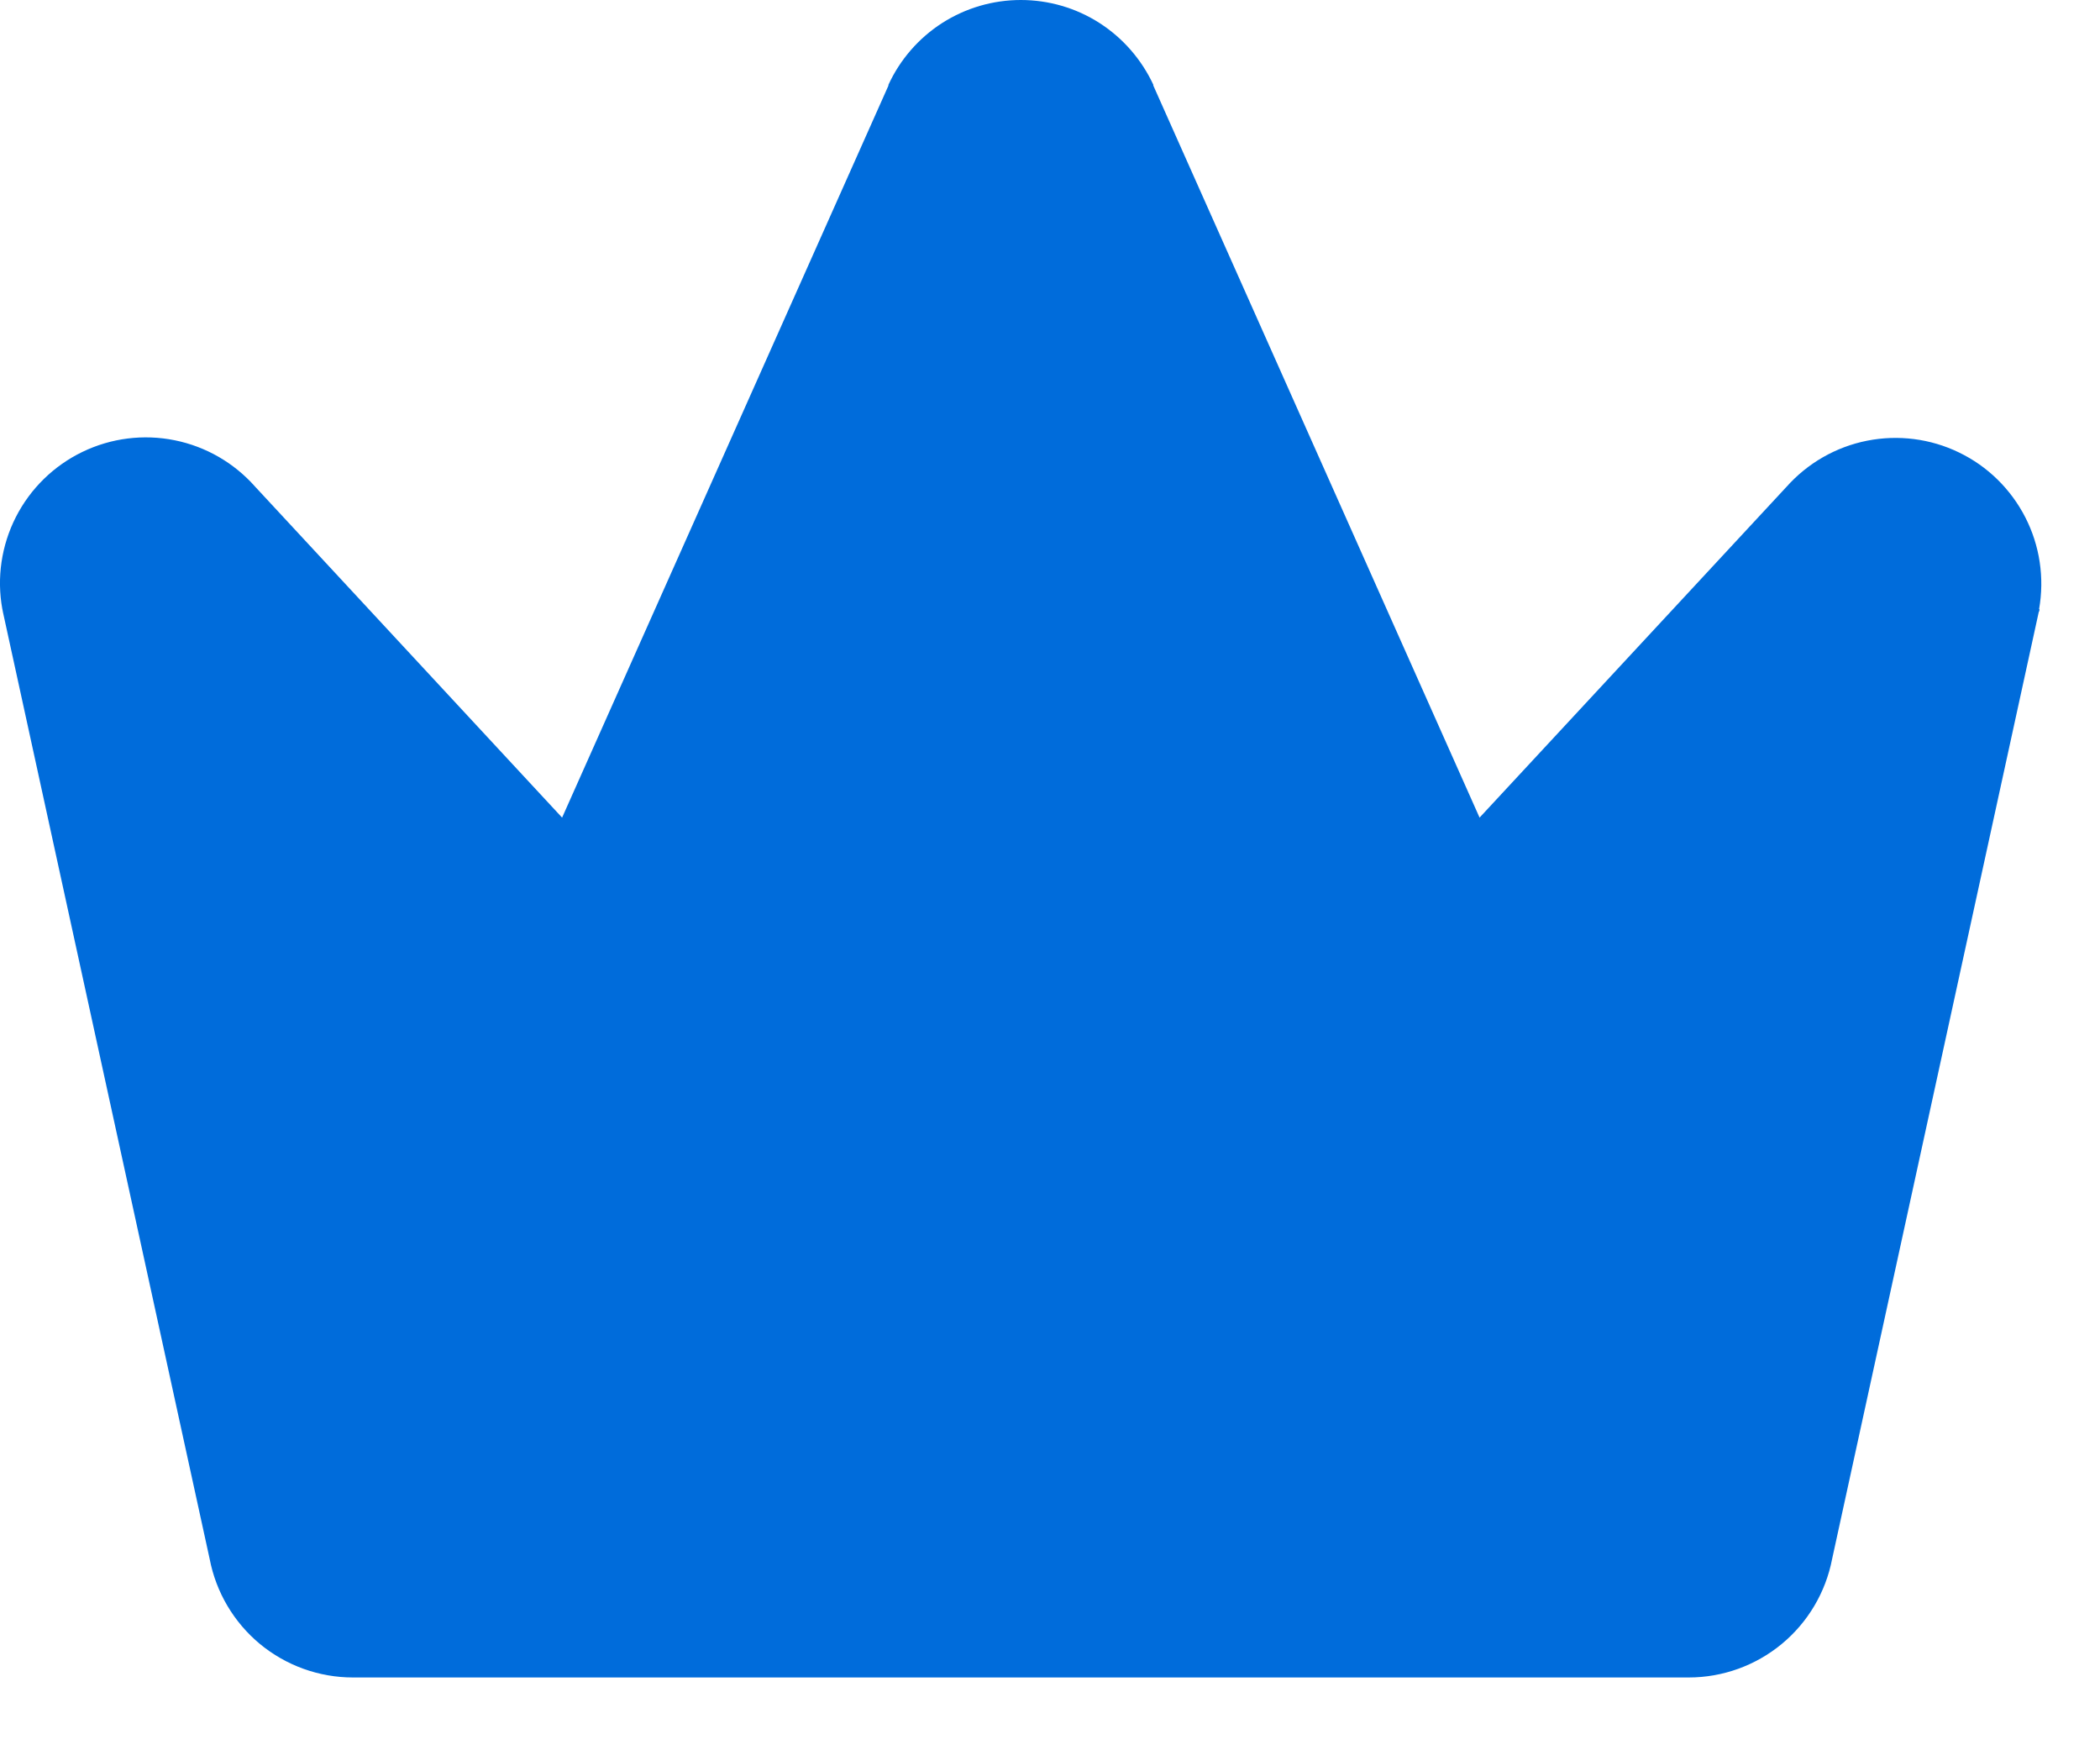 <svg width="18" height="15" viewBox="0 0 18 15" fill="none" xmlns="http://www.w3.org/2000/svg">
<path d="M17.481 5.22C17.481 5.229 17.481 5.237 17.475 5.245L15.704 13.36C15.649 13.646 15.496 13.904 15.272 14.089C15.048 14.274 14.766 14.376 14.475 14.376H3.025C2.734 14.376 2.452 14.274 2.228 14.089C2.004 13.903 1.852 13.646 1.797 13.36L0.025 5.245C0.025 5.237 0.021 5.229 0.02 5.22C-0.029 4.952 0.012 4.675 0.136 4.431C0.26 4.188 0.46 3.992 0.706 3.873C0.952 3.754 1.23 3.719 1.497 3.773C1.765 3.827 2.007 3.967 2.188 4.172L4.818 7.007L7.615 0.734C7.615 0.732 7.615 0.729 7.615 0.727C7.715 0.51 7.875 0.326 8.076 0.197C8.278 0.068 8.511 0 8.75 0C8.989 0 9.223 0.068 9.424 0.197C9.625 0.326 9.785 0.51 9.886 0.727C9.885 0.729 9.885 0.732 9.886 0.734L12.682 7.007L15.313 4.172C15.494 3.969 15.736 3.83 16.003 3.777C16.27 3.724 16.547 3.759 16.792 3.878C17.037 3.996 17.236 4.192 17.36 4.434C17.484 4.676 17.525 4.952 17.478 5.22H17.481Z" fill="#006CDB"/>
</svg>
